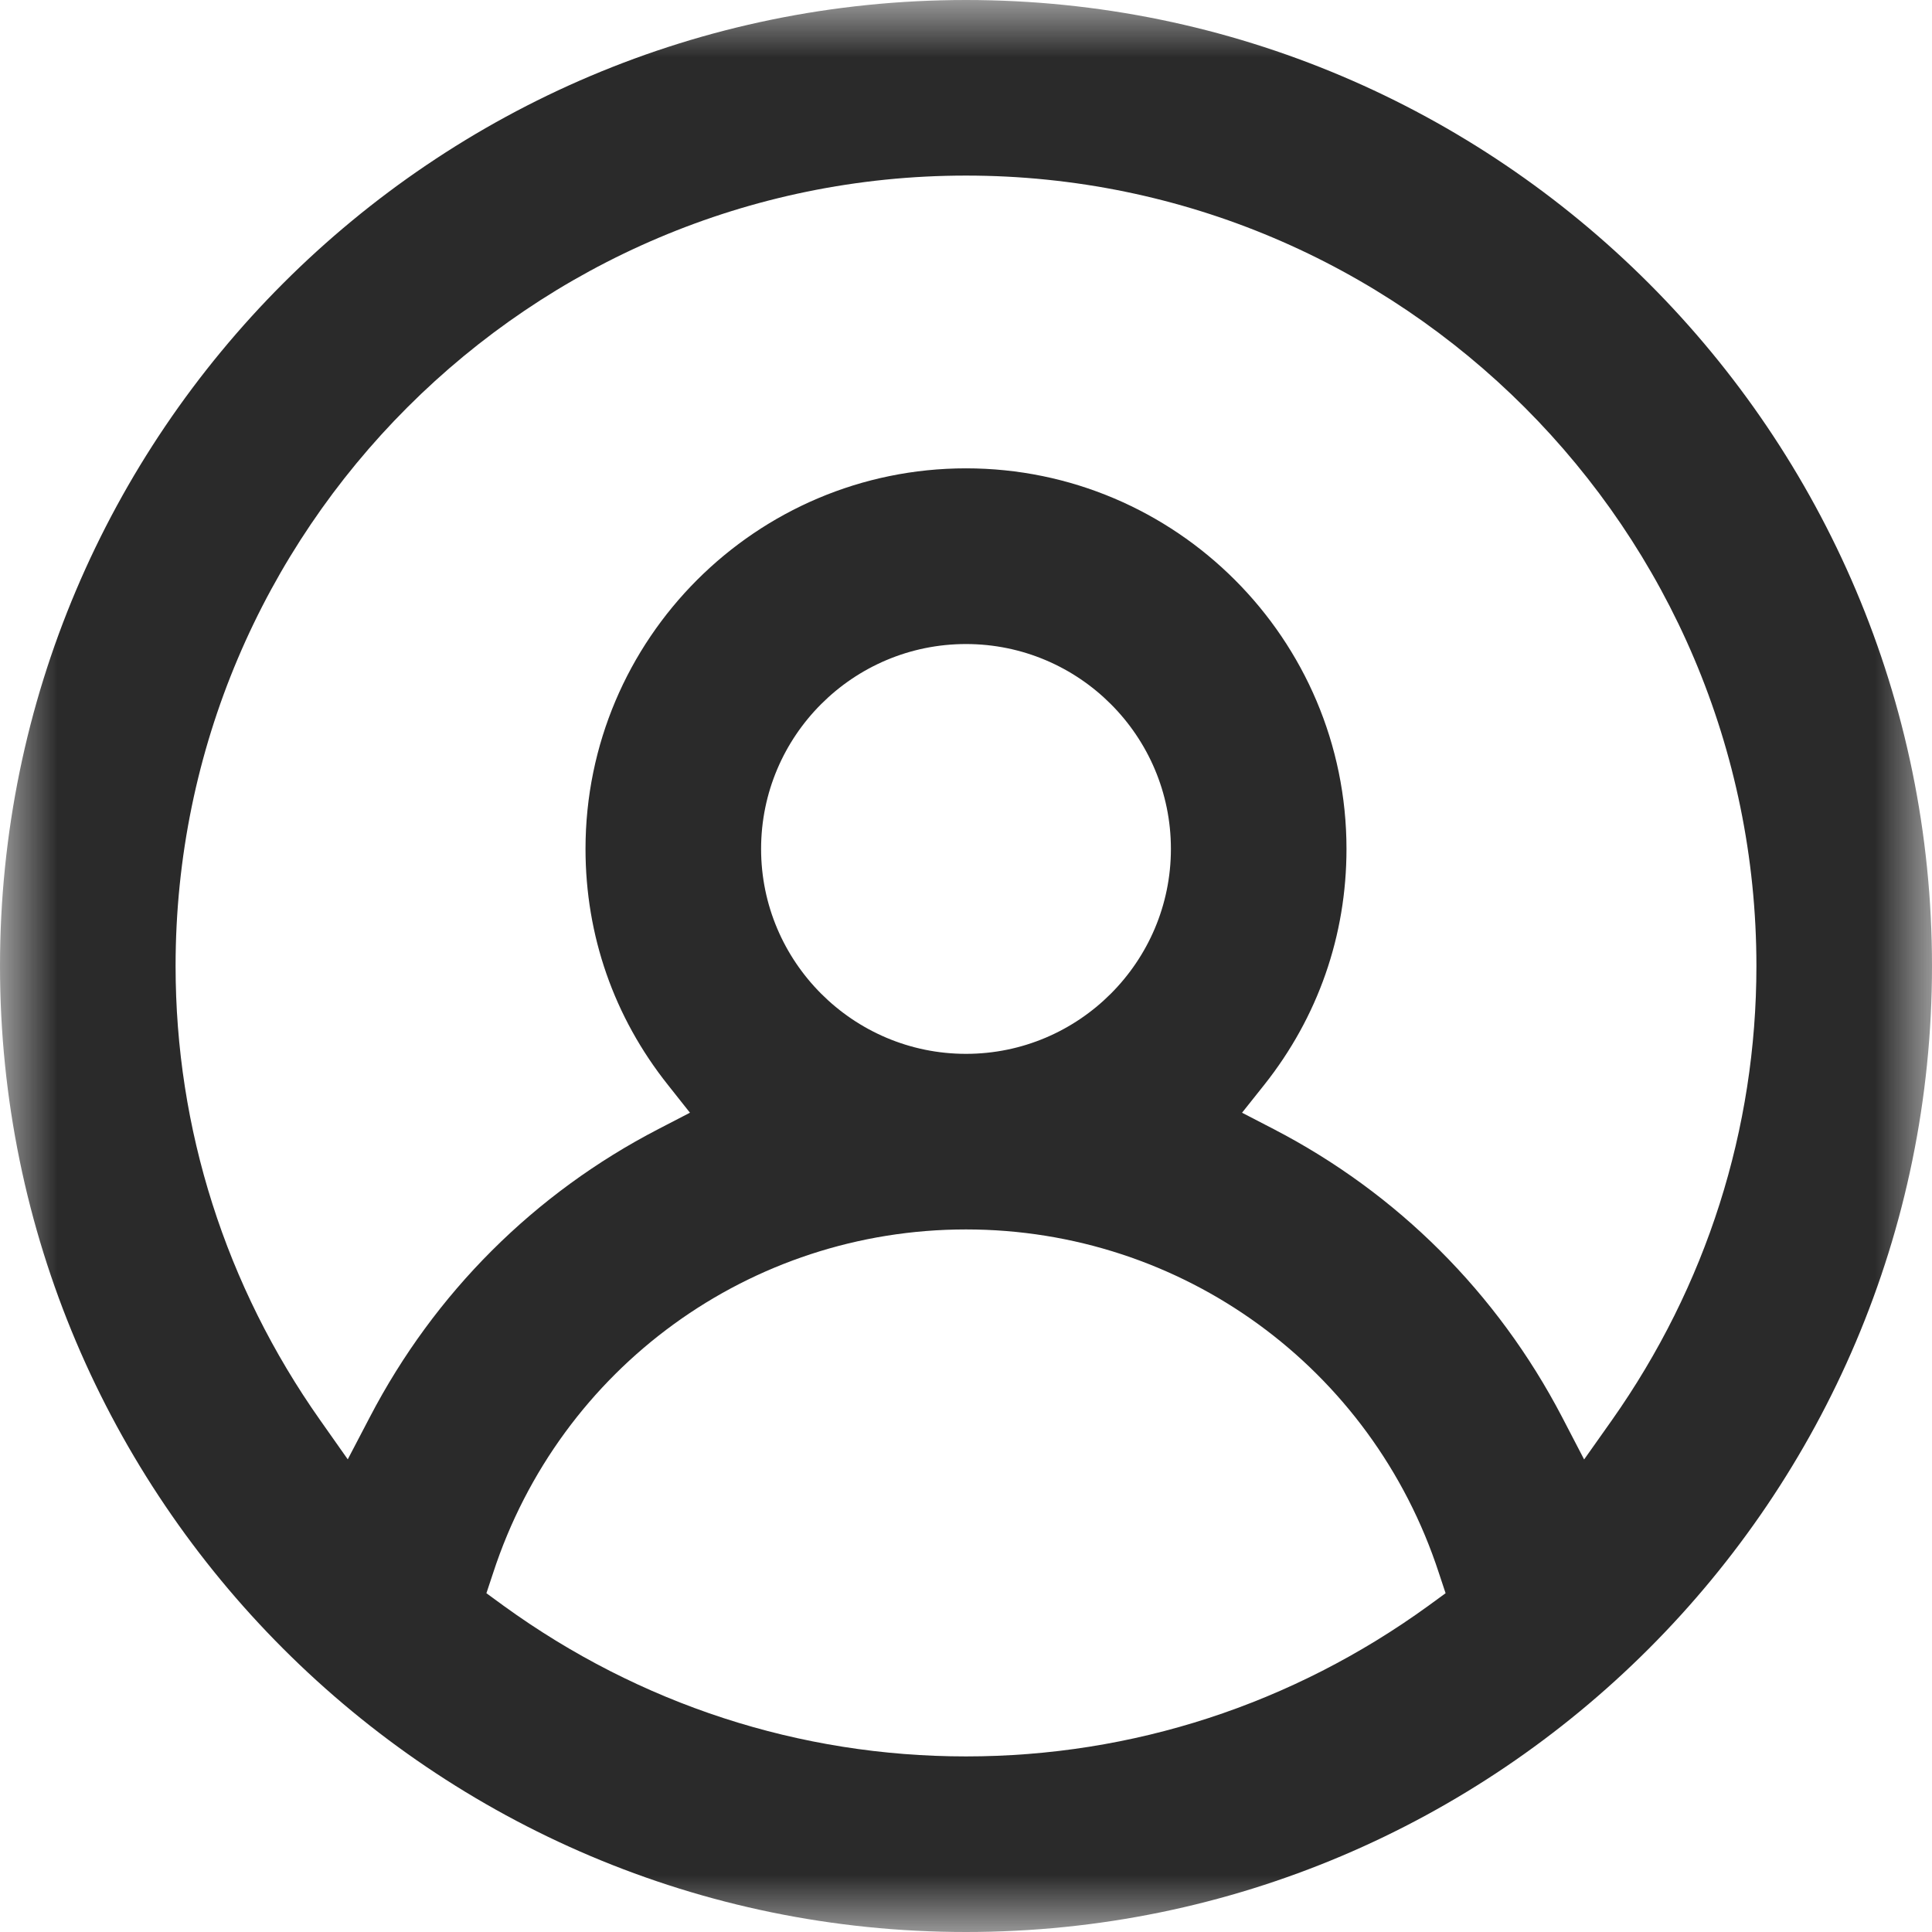 <?xml version="1.0" encoding="UTF-8"?>
<svg width="17px" height="17px" viewBox="0 0 17 17" version="1.1" xmlns="http://www.w3.org/2000/svg" xmlns:xlink="http://www.w3.org/1999/xlink">
    <!-- Generator: Sketch 47.1 (45422) - http://www.bohemiancoding.com/sketch -->
    <title>icon-account</title>
    <desc>Created with Sketch.</desc>
    <defs>
        <polygon id="path-1" points="17 0 0 0 0 17 17 17"></polygon>
    </defs>
    <g id="Symbols" stroke="none" stroke-width="1" fill="none" fill-rule="evenodd">
        <g id="top-header" transform="translate(-1229, -8)">
            <g id="icon-account">
                <g transform="translate(1229, 8)">
                    <mask id="mask-2" fill="white">
                        <use xlink:href="#path-1"></use>
                    </mask>
                    <g id="Clip-2"></g>
                    <path d="M14.183,12.497 L13.939,12.842 L13.744,12.467 C13.174,11.376 12.297,10.5 11.207,9.935 L10.929,9.791 L11.124,9.546 C11.598,8.949 11.848,8.231 11.848,7.47 C11.848,5.623 10.346,4.121 8.5,4.121 C6.654,4.121 5.152,5.623 5.152,7.47 C5.152,8.231 5.402,8.949 5.877,9.546 L6.071,9.791 L5.793,9.935 C4.702,10.5 3.825,11.376 3.256,12.466 L3.06,12.841 L2.817,12.496 C1.985,11.316 1.545,9.934 1.545,8.5 C1.545,4.665 4.665,1.545 8.5,1.545 C12.335,1.545 15.455,4.665 15.455,8.5 C15.455,9.935 15.015,11.317 14.183,12.497 L14.183,12.497 Z M6.697,7.47 C6.697,6.475 7.506,5.667 8.5,5.667 C9.494,5.667 10.303,6.475 10.303,7.47 C10.303,8.463 9.494,9.273 8.5,9.273 C7.506,9.273 6.697,8.463 6.697,7.47 L6.697,7.47 Z M12.568,14.13 C11.371,14.997 9.965,15.455 8.5,15.455 C7.036,15.455 5.629,14.997 4.432,14.13 L4.28,14.019 L4.339,13.841 C4.929,12.033 6.602,10.818 8.5,10.818 C10.399,10.818 12.071,12.033 12.661,13.841 L12.72,14.019 L12.568,14.13 Z M8.5,0 C3.813,0 0,3.813 0,8.5 C0,13.187 3.813,17 8.5,17 C13.187,17 17,13.187 17,8.5 C17,3.813 13.187,0 8.5,0 L8.5,0 Z" id="Fill-1" fill="#2A2A2A" mask="url(#mask-2)"></path>
                </g>
            </g>
        </g>
    </g>
</svg>